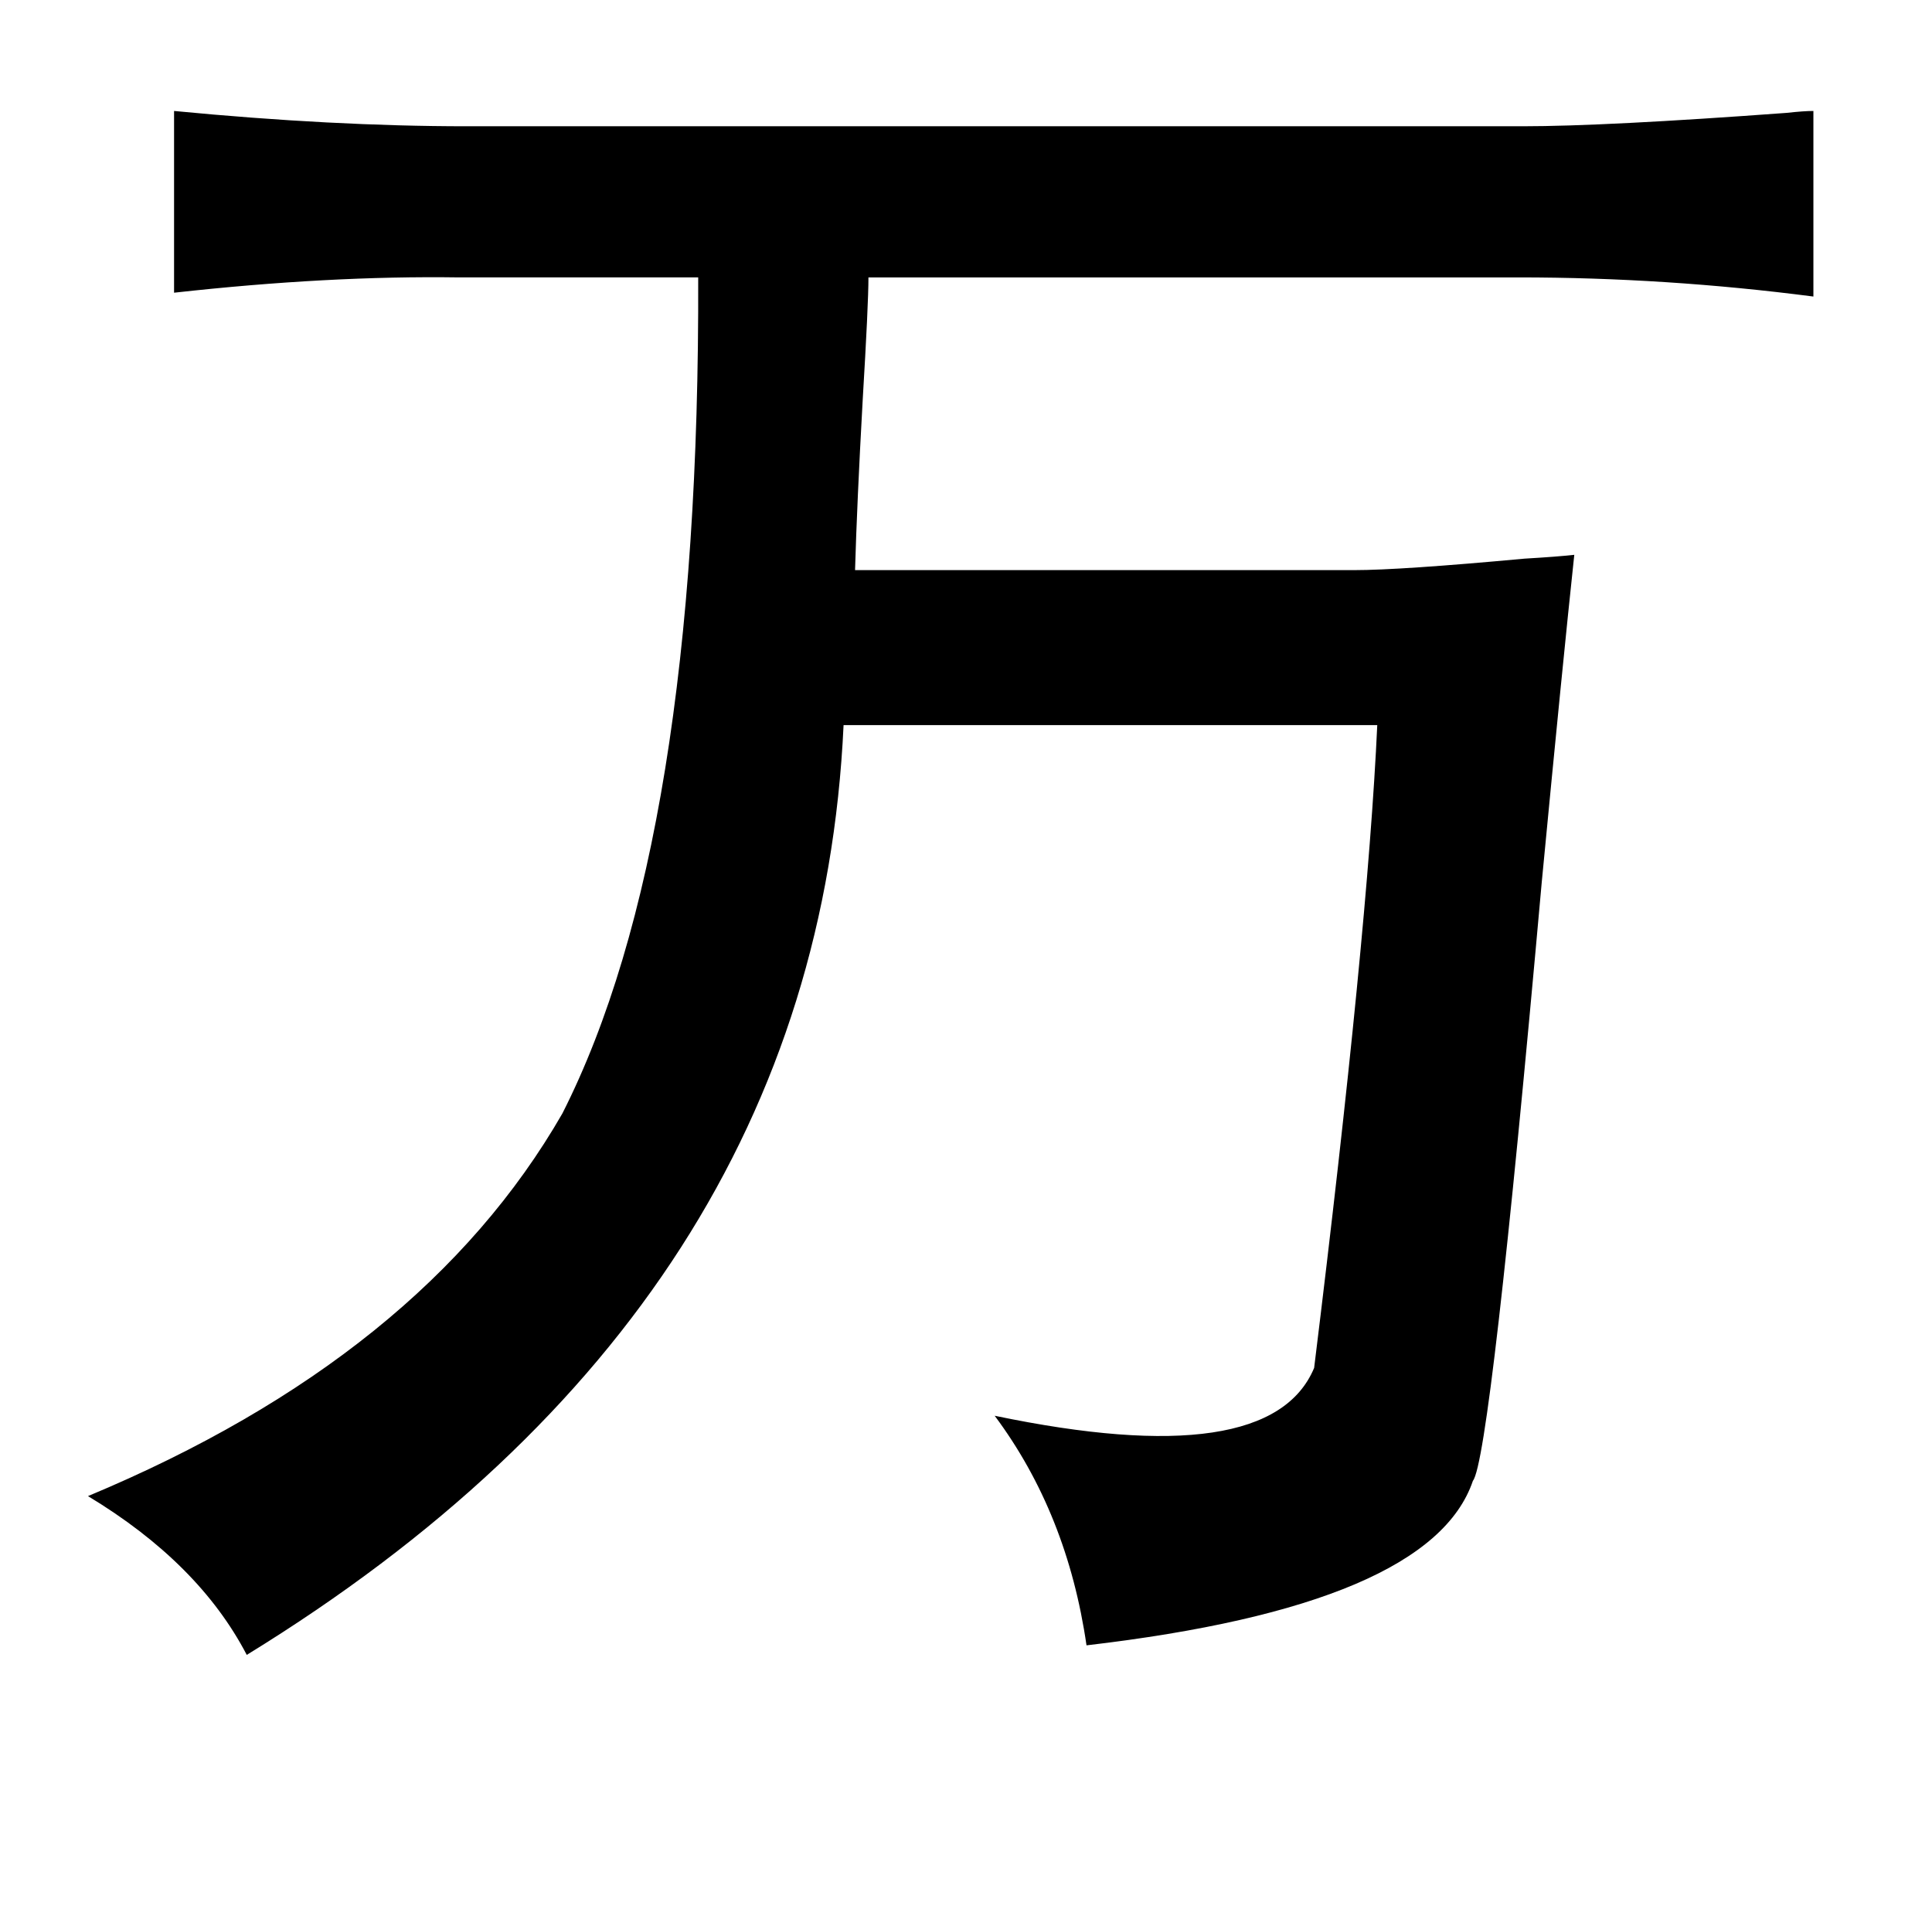 <?xml version="1.0" standalone="no"?>
<!DOCTYPE svg PUBLIC "-//W3C//DTD SVG 1.1//EN" "http://www.w3.org/Graphics/SVG/1.1/DTD/svg11.dtd" >
<svg xmlns="http://www.w3.org/2000/svg" xmlns:xlink="http://www.w3.org/1999/xlink" version="1.1" viewBox="-10 0 1010 1000">
   <path fill="currentColor"
d="M81 58q83 8 153 8h552q43 0 138 -7q9 -1 14 -1v97q-77 -10 -154 -10h-340q0 14 -3 64q-3 54 -4 89h261q24 0 89 -6q17 -1 26 -2q-6 56 -17 171q-27 302 -36 313q-22 65 -202 86q-10 -69 -48 -120q144 30 167 -25q28 -227 33 -336h-279q-14 303 -312 486q-25 -48 -83 -83
q175 -73 248 -200q72 -142 71 -437h-125q-68 -1 -149 8v-95z" />
</svg>
